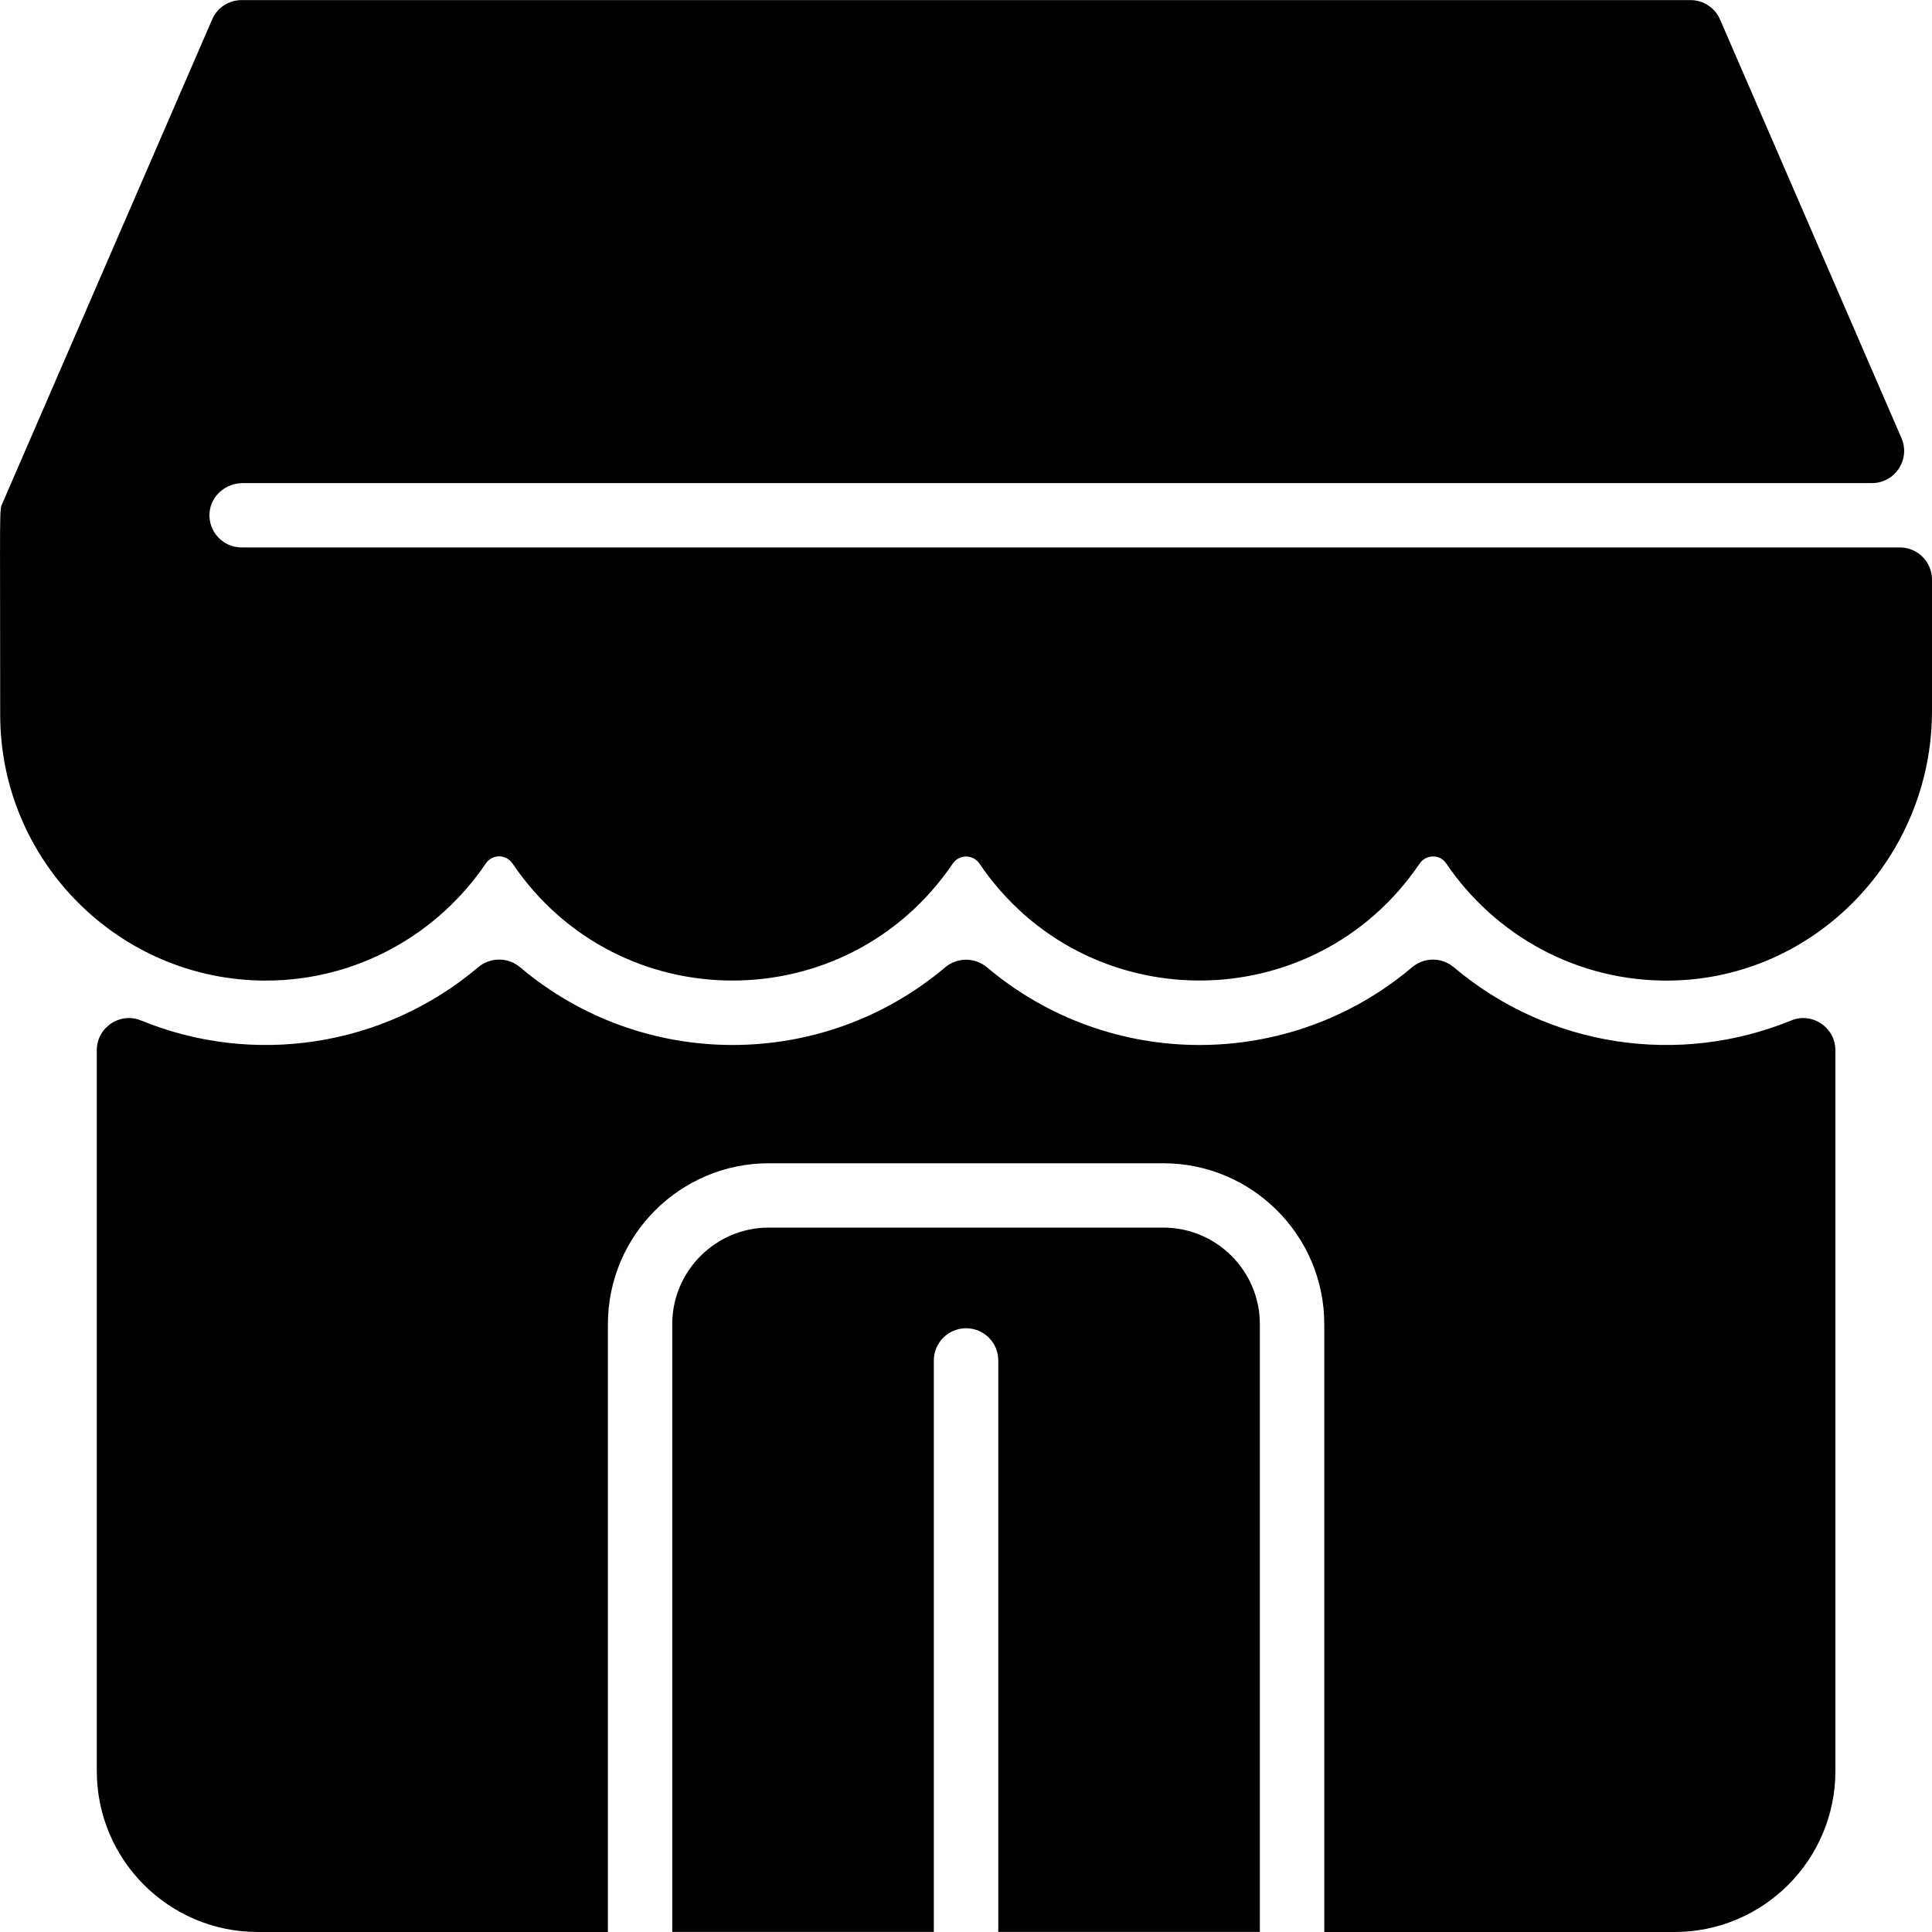 <svg width="20" height="20" viewBox="0 0 20 20" fill="none" xmlns="http://www.w3.org/2000/svg">
<path d="M13.042 13.708V19.999H10.334V14.083C10.334 13.899 10.185 13.75 10.001 13.75C9.817 13.75 9.667 13.899 9.667 14.083V19.999H6.959V13.708C6.959 13.157 7.408 12.708 7.959 12.708H12.042C12.594 12.708 13.042 13.157 13.042 13.708ZM18.542 10.564C17.386 11.037 16.037 10.846 15.051 10.014C14.925 9.907 14.743 9.907 14.617 10.014C13.348 11.085 11.489 11.086 10.219 10.015C10.092 9.908 9.909 9.908 9.783 10.015C8.512 11.086 6.652 11.085 5.384 10.013C5.258 9.907 5.076 9.907 4.95 10.013C3.964 10.846 2.614 11.037 1.46 10.564C1.241 10.474 1.002 10.636 1.002 10.872V18.333C1.002 19.253 1.748 20 2.668 20H6.293V13.708C6.293 12.789 7.04 12.042 7.959 12.042H12.042C12.961 12.042 13.709 12.789 13.709 13.708V20H17.334C18.254 20 19 19.253 19 18.333V10.873C19 10.636 18.76 10.474 18.542 10.564ZM2.501 5.667C2.31 5.667 2.156 5.506 2.169 5.312C2.18 5.135 2.335 5.001 2.513 5.001H19.378C19.618 5.001 19.779 4.755 19.684 4.535L17.806 0.202C17.753 0.08 17.633 0.001 17.5 0.001H2.501C2.368 0.001 2.248 0.08 2.196 0.202L0.029 5.201C-0.01 5.29 0.002 5.155 0.002 7.402C0.004 8.918 1.238 10.151 2.751 10.151C3.697 10.151 4.533 9.67 5.028 8.94C5.095 8.84 5.239 8.84 5.306 8.94C6.401 10.556 8.768 10.552 9.862 8.941C9.929 8.842 10.073 8.842 10.14 8.941C11.234 10.553 13.6 10.554 14.695 8.941C14.761 8.843 14.905 8.84 14.971 8.938C15.472 9.678 16.324 10.163 17.286 10.151C18.797 10.132 20 8.871 20 7.359V6C20 5.816 19.851 5.667 19.667 5.667H2.501V5.667Z" fill="black"/>
</svg>
